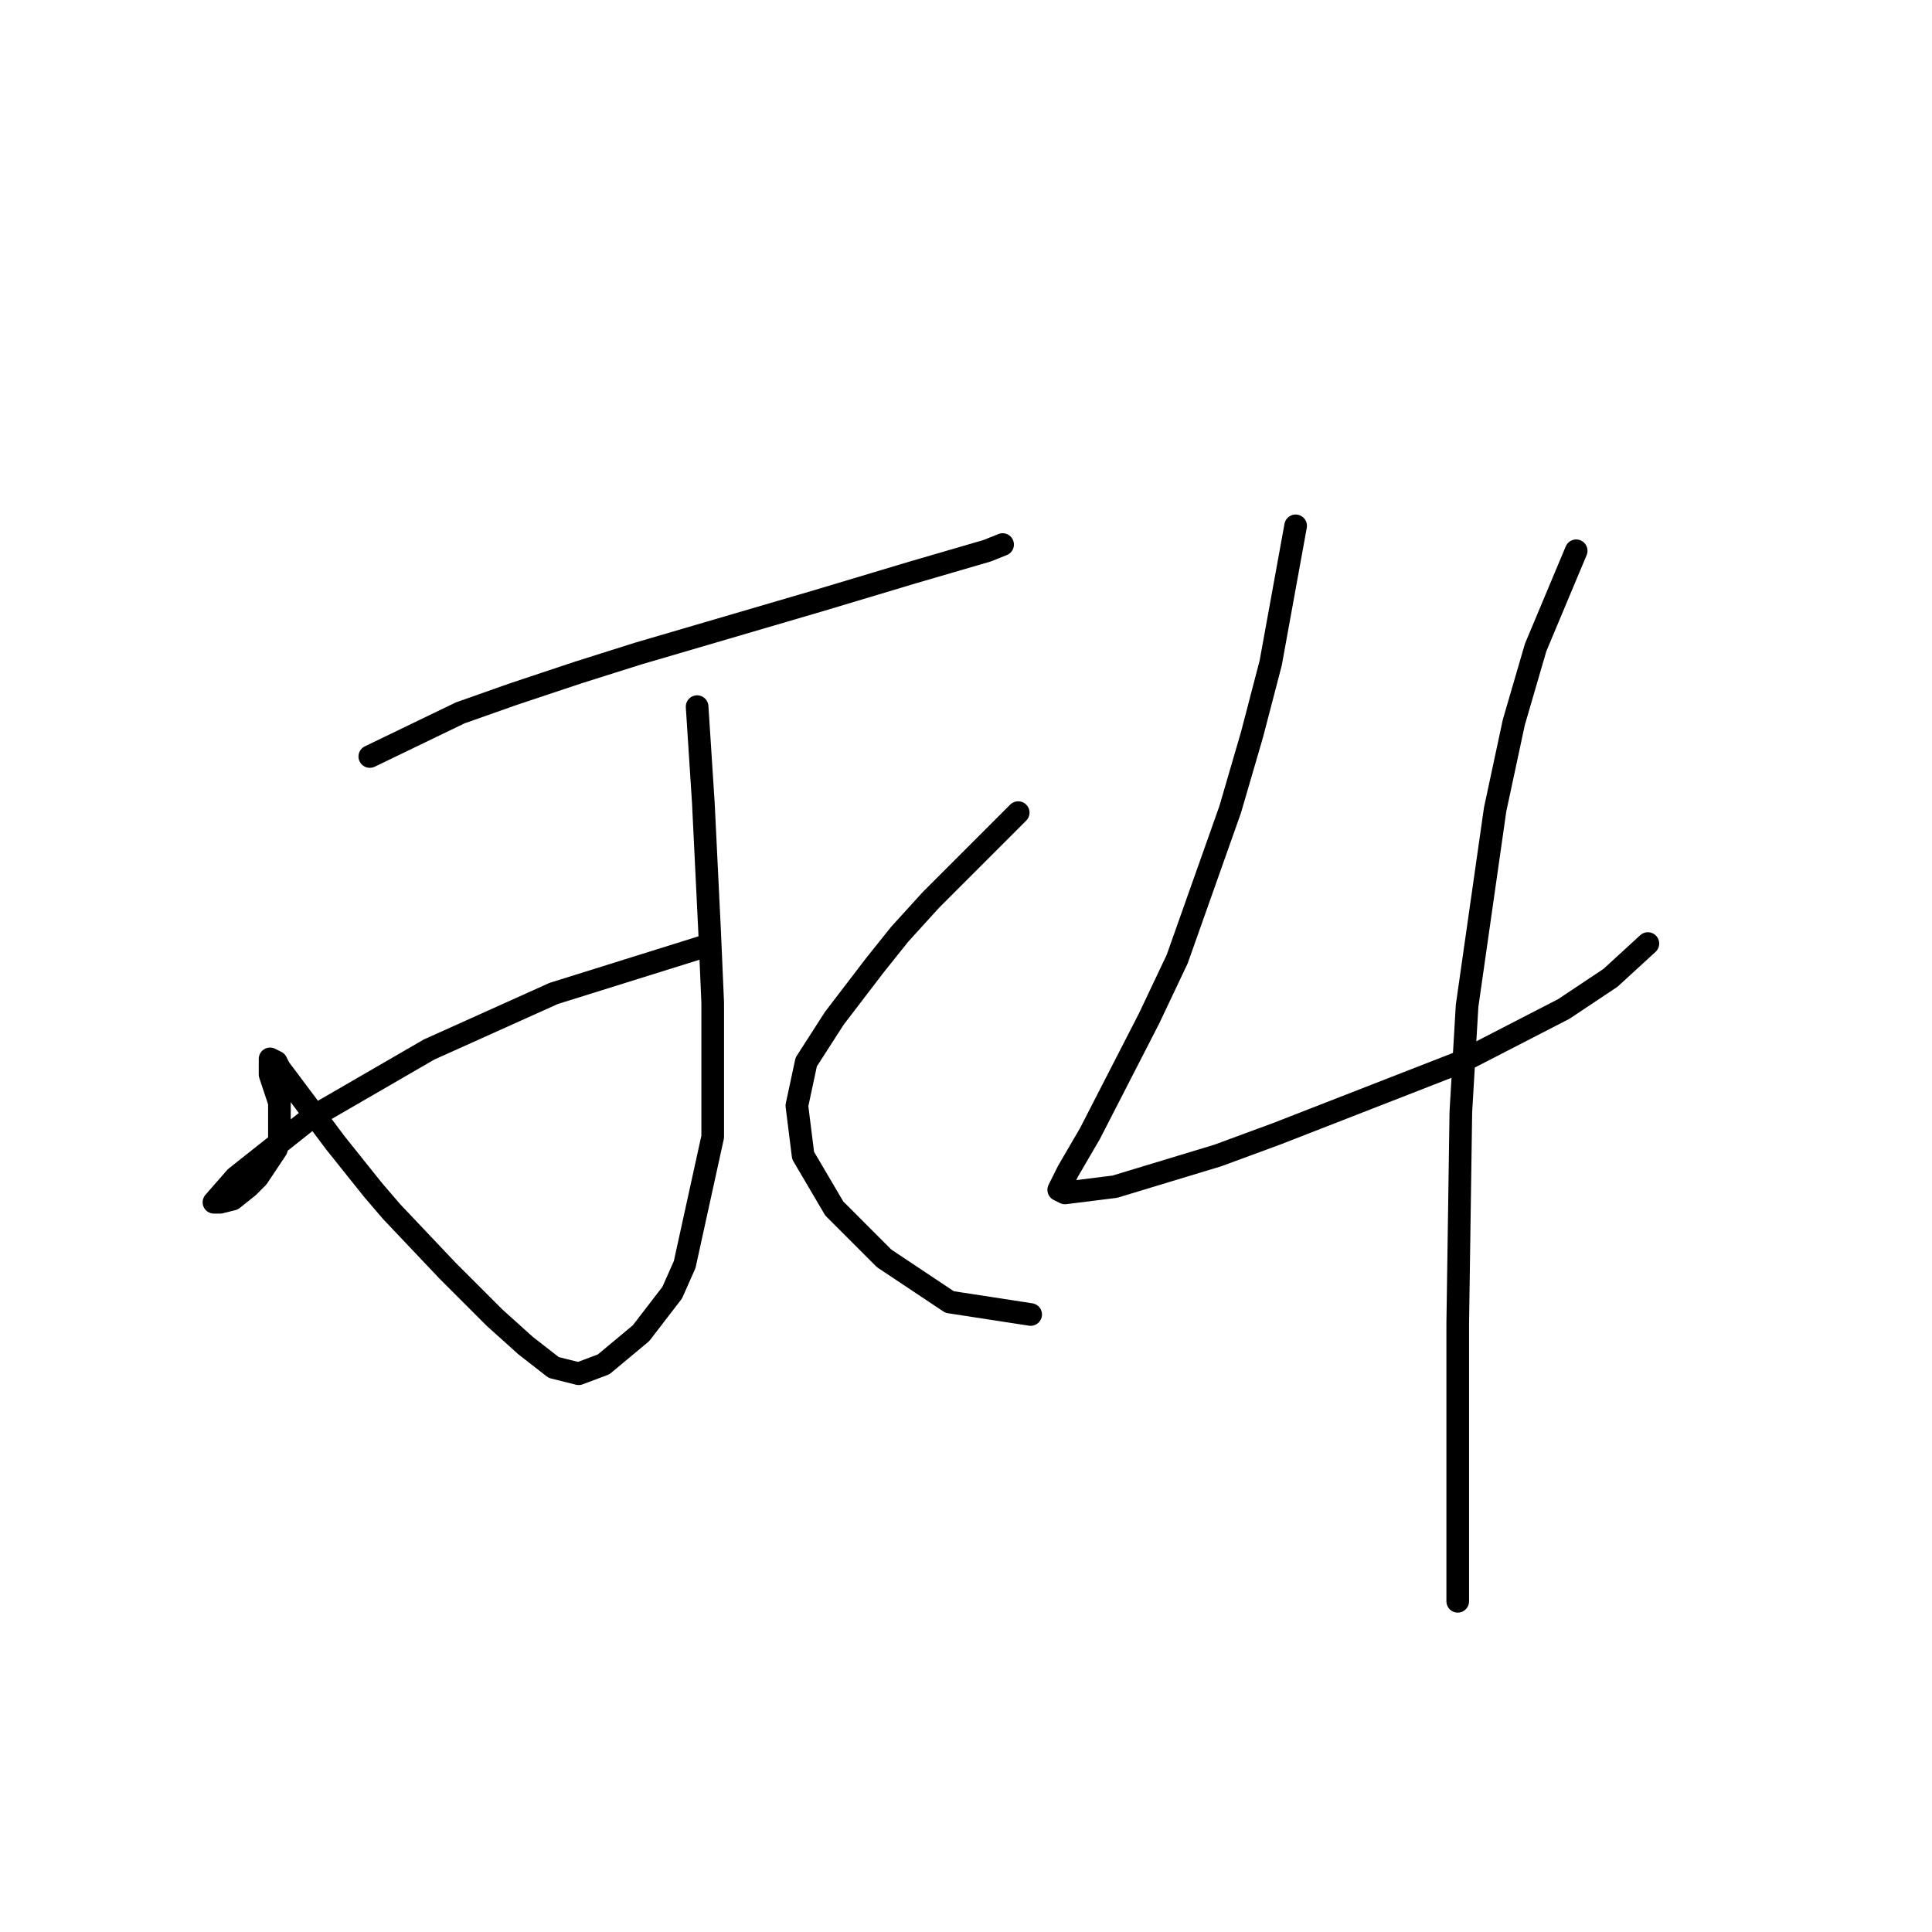 <?xml version="1.0" standalone="no"?>
    <svg width="256" height="256" xmlns="http://www.w3.org/2000/svg" version="1.1">
    <polyline stroke="black" stroke-width="3" stroke-linecap="round" fill="transparent" stroke-linejoin="round" points="49.002 100.242 60.981 94.459 68.003 91.981 76.677 89.09 84.525 86.611 108.481 79.589 120.873 75.872 130.786 72.981 132.851 72.155 132.851 72.155 " />
        <polyline stroke="black" stroke-width="3" stroke-linecap="round" fill="transparent" stroke-linejoin="round" points="92.372 93.633 93.199 106.438 94.025 123.373 94.438 132.873 94.438 150.634 90.72 167.569 89.068 171.287 84.938 176.656 79.981 180.787 76.677 182.026 73.372 181.2 69.655 178.308 65.524 174.591 61.394 170.46 59.328 168.395 51.894 160.547 49.415 157.656 44.459 151.46 40.741 146.504 37.024 141.547 36.611 140.721 35.785 140.308 35.785 141.547 35.785 142.373 37.024 146.091 37.024 147.33 37.024 149.808 37.024 151.047 36.611 152.286 34.132 156.004 32.893 157.243 30.828 158.895 29.176 159.308 28.35 159.308 31.241 156.004 41.154 148.156 56.85 139.069 73.372 131.634 93.199 125.438 93.199 125.438 " />
        <polyline stroke="black" stroke-width="3" stroke-linecap="round" fill="transparent" stroke-linejoin="round" points="134.917 107.677 123.351 119.242 119.221 123.786 115.916 127.916 110.547 134.938 106.829 140.721 105.59 146.504 106.416 153.112 110.547 160.134 117.155 166.743 125.83 172.526 136.569 174.178 136.569 174.178 " />
        <polyline stroke="black" stroke-width="3" stroke-linecap="round" fill="transparent" stroke-linejoin="round" points="171.678 69.676 168.374 87.85 165.895 97.351 163.004 107.264 155.982 127.09 152.265 134.938 144.417 150.221 141.525 155.178 140.286 157.656 141.112 158.069 147.721 157.243 161.352 153.112 169.2 150.221 193.57 140.721 207.2 133.699 213.396 129.569 218.353 125.025 218.353 125.025 " />
        <polyline stroke="black" stroke-width="3" stroke-linecap="round" fill="transparent" stroke-linejoin="round" points="208.853 72.981 203.483 85.785 200.592 95.698 198.113 107.264 194.396 133.286 193.57 147.33 193.157 175.417 193.157 212.179 193.157 212.179 " />
        </svg>